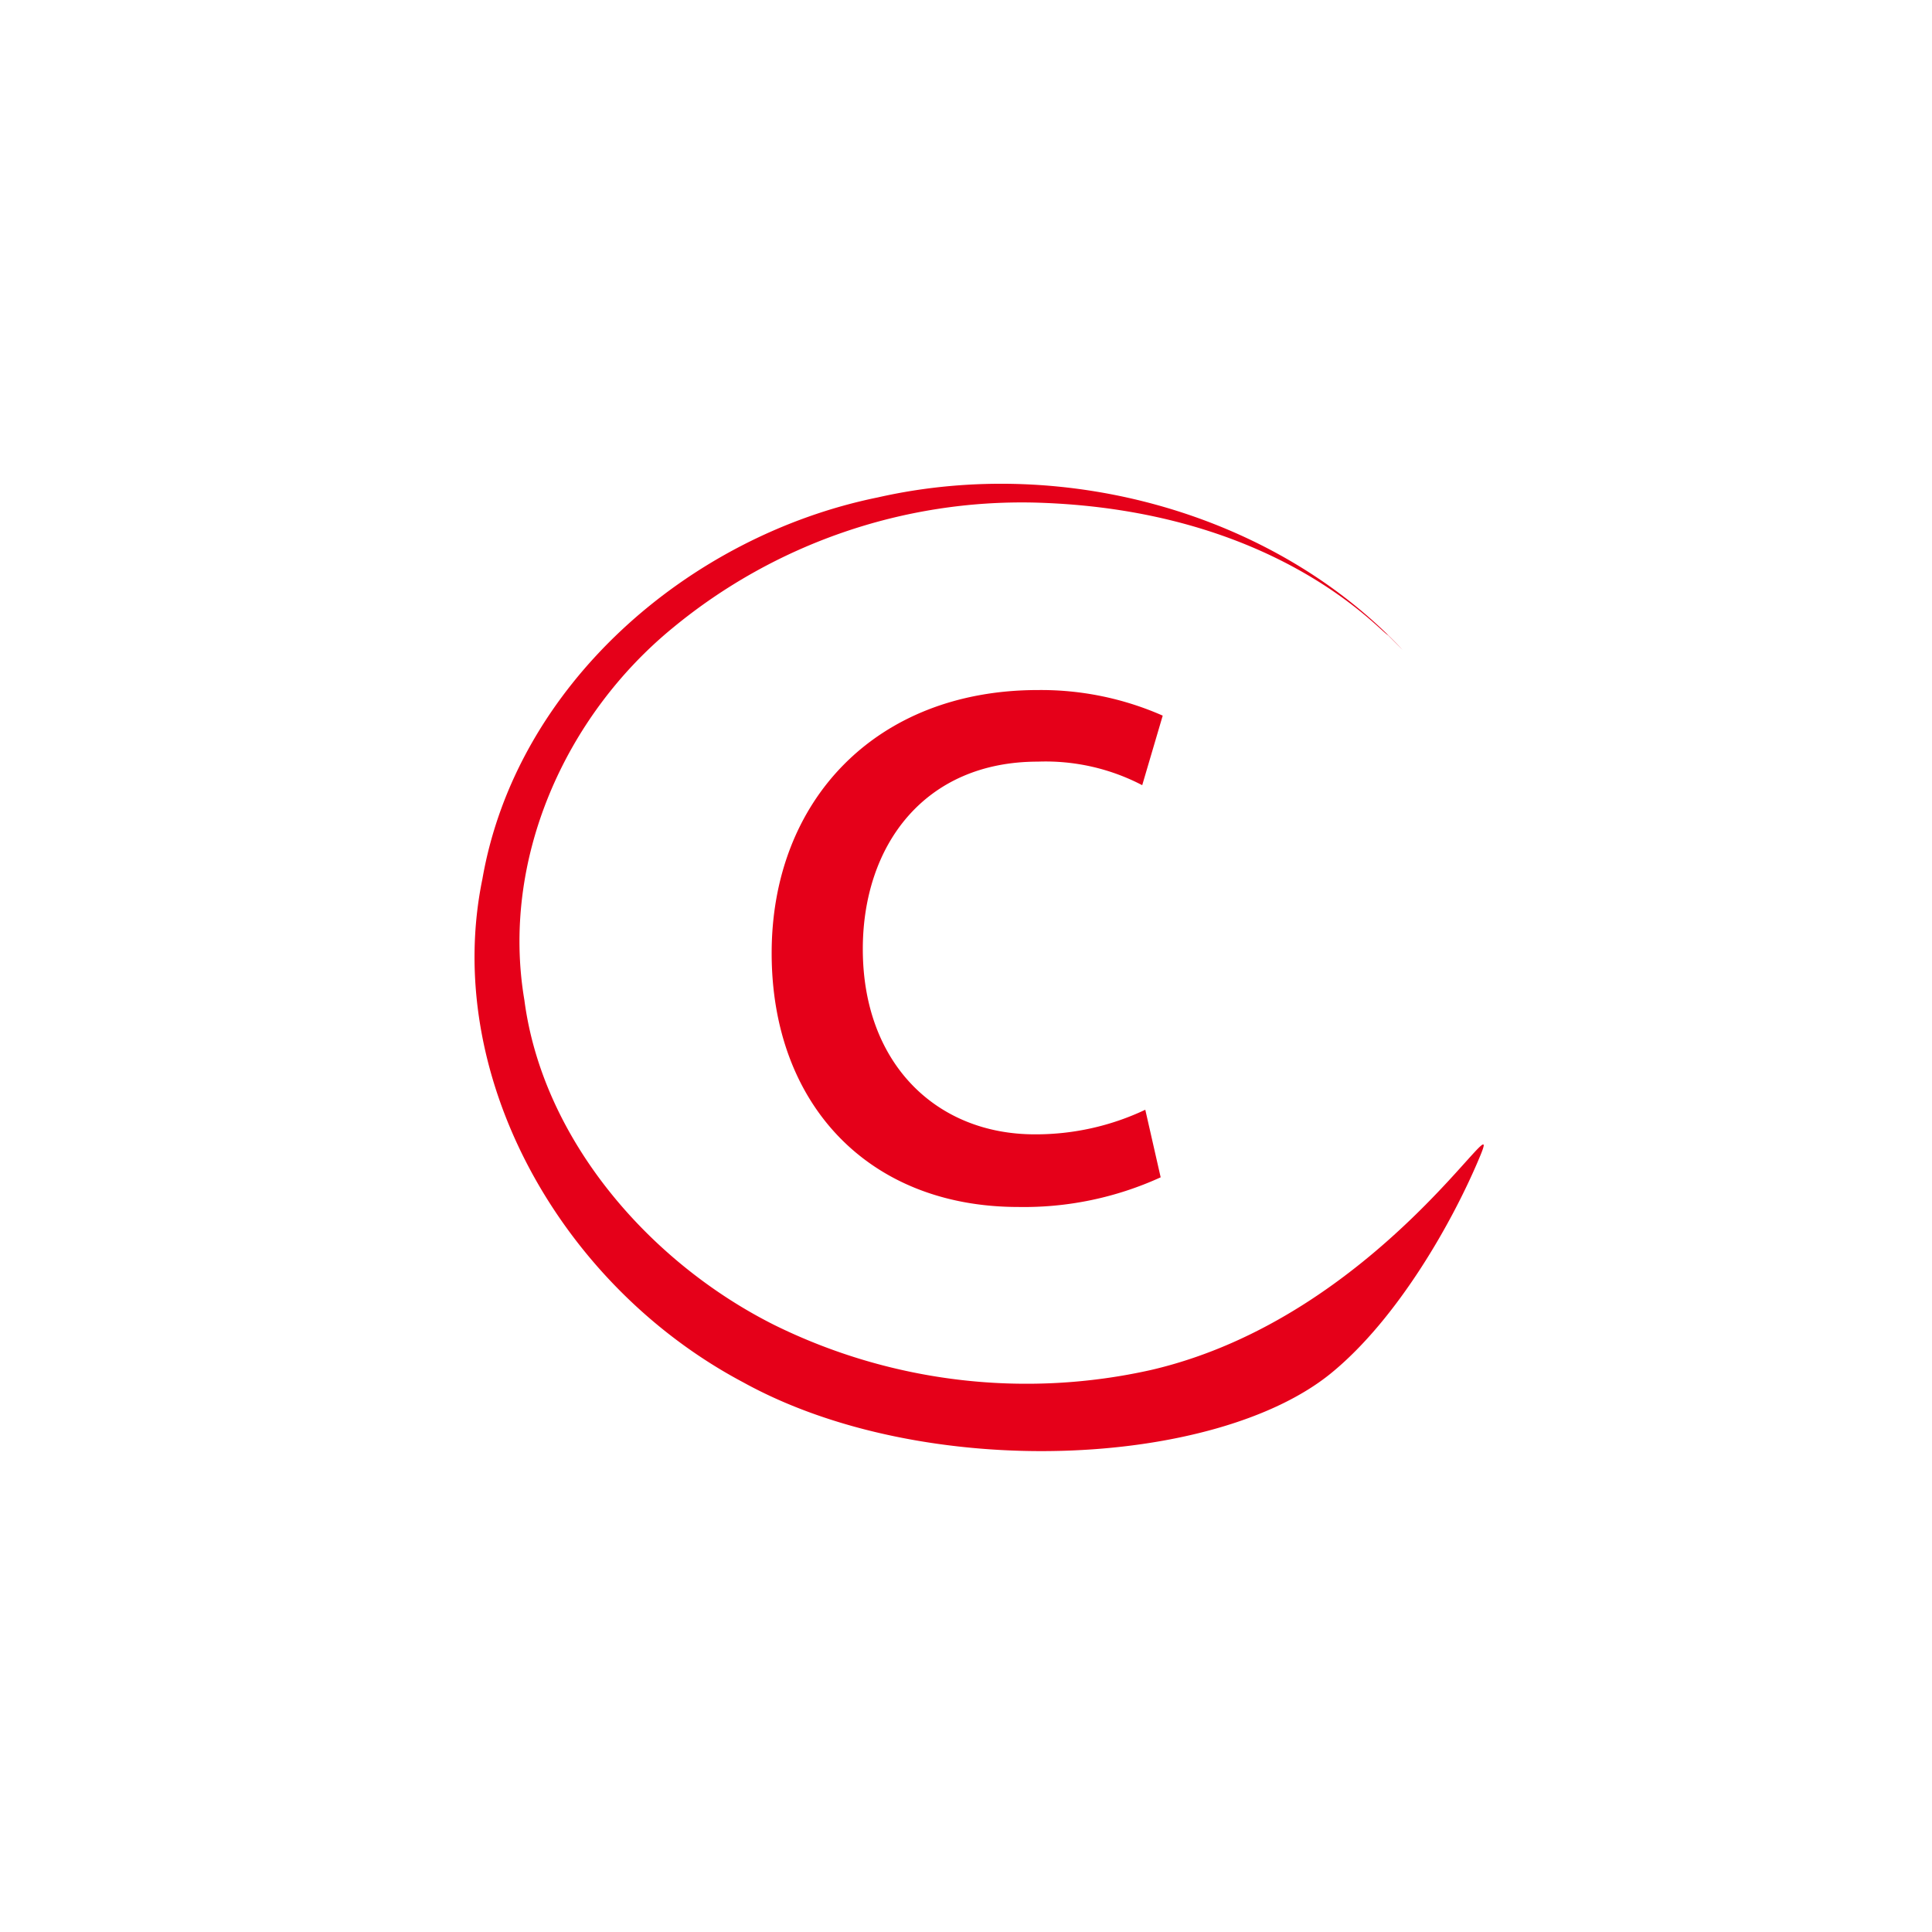 <svg xmlns="http://www.w3.org/2000/svg" xmlns:xlink="http://www.w3.org/1999/xlink" width="100" height="100" viewBox="0 0 100 100">
  <defs>
    <clipPath id="clip-custom_5">
      <rect width="100" height="100"/>
    </clipPath>
  </defs>
  <g id="custom_5" data-name="custom – 5" clip-path="url(#clip-custom_5)">
    <rect width="100" height="100" fill="#fff" fill-opacity="0"/>
    <path id="c" d="M386.57,265.309a17.024,17.024,0,0,1-7.366,1.535c-7.737,0-12.769-5.3-12.769-13.139,0-7.9,5.4-13.617,13.777-13.617a15.6,15.6,0,0,1,6.464,1.324l-1.061,3.6a10.819,10.819,0,0,0-5.4-1.219c-5.882,0-9.062,4.346-9.062,9.7,0,5.935,3.815,9.591,8.9,9.591a13.235,13.235,0,0,0,5.721-1.273Z" transform="translate(-326.494 -204.371)" fill="#e50019"/>
    <path id="red" d="M368.662,216.63c-.435-.2-5.792-6.514-18.263-6.86a28.387,28.387,0,0,0-18.73,6.464c-5.636,4.605-8.928,12.067-7.705,19.287.946,7.222,6.48,13.587,12.952,16.824a29.511,29.511,0,0,0,19.513,2.314c11.761-2.751,18.358-14.338,17.018-11.1-1.4,3.385-4.27,8.452-7.727,11.273-5.991,4.888-21.013,5.669-30.421.478-9.569-5.07-15.578-16.011-13.507-26.063,1.753-10.051,10.687-17.753,20.461-19.744,9.817-2.229,20.658.922,27.167,7.89" transform="translate(-296.822 -183.756)" fill="#e50019"/>
  </g>
</svg>
